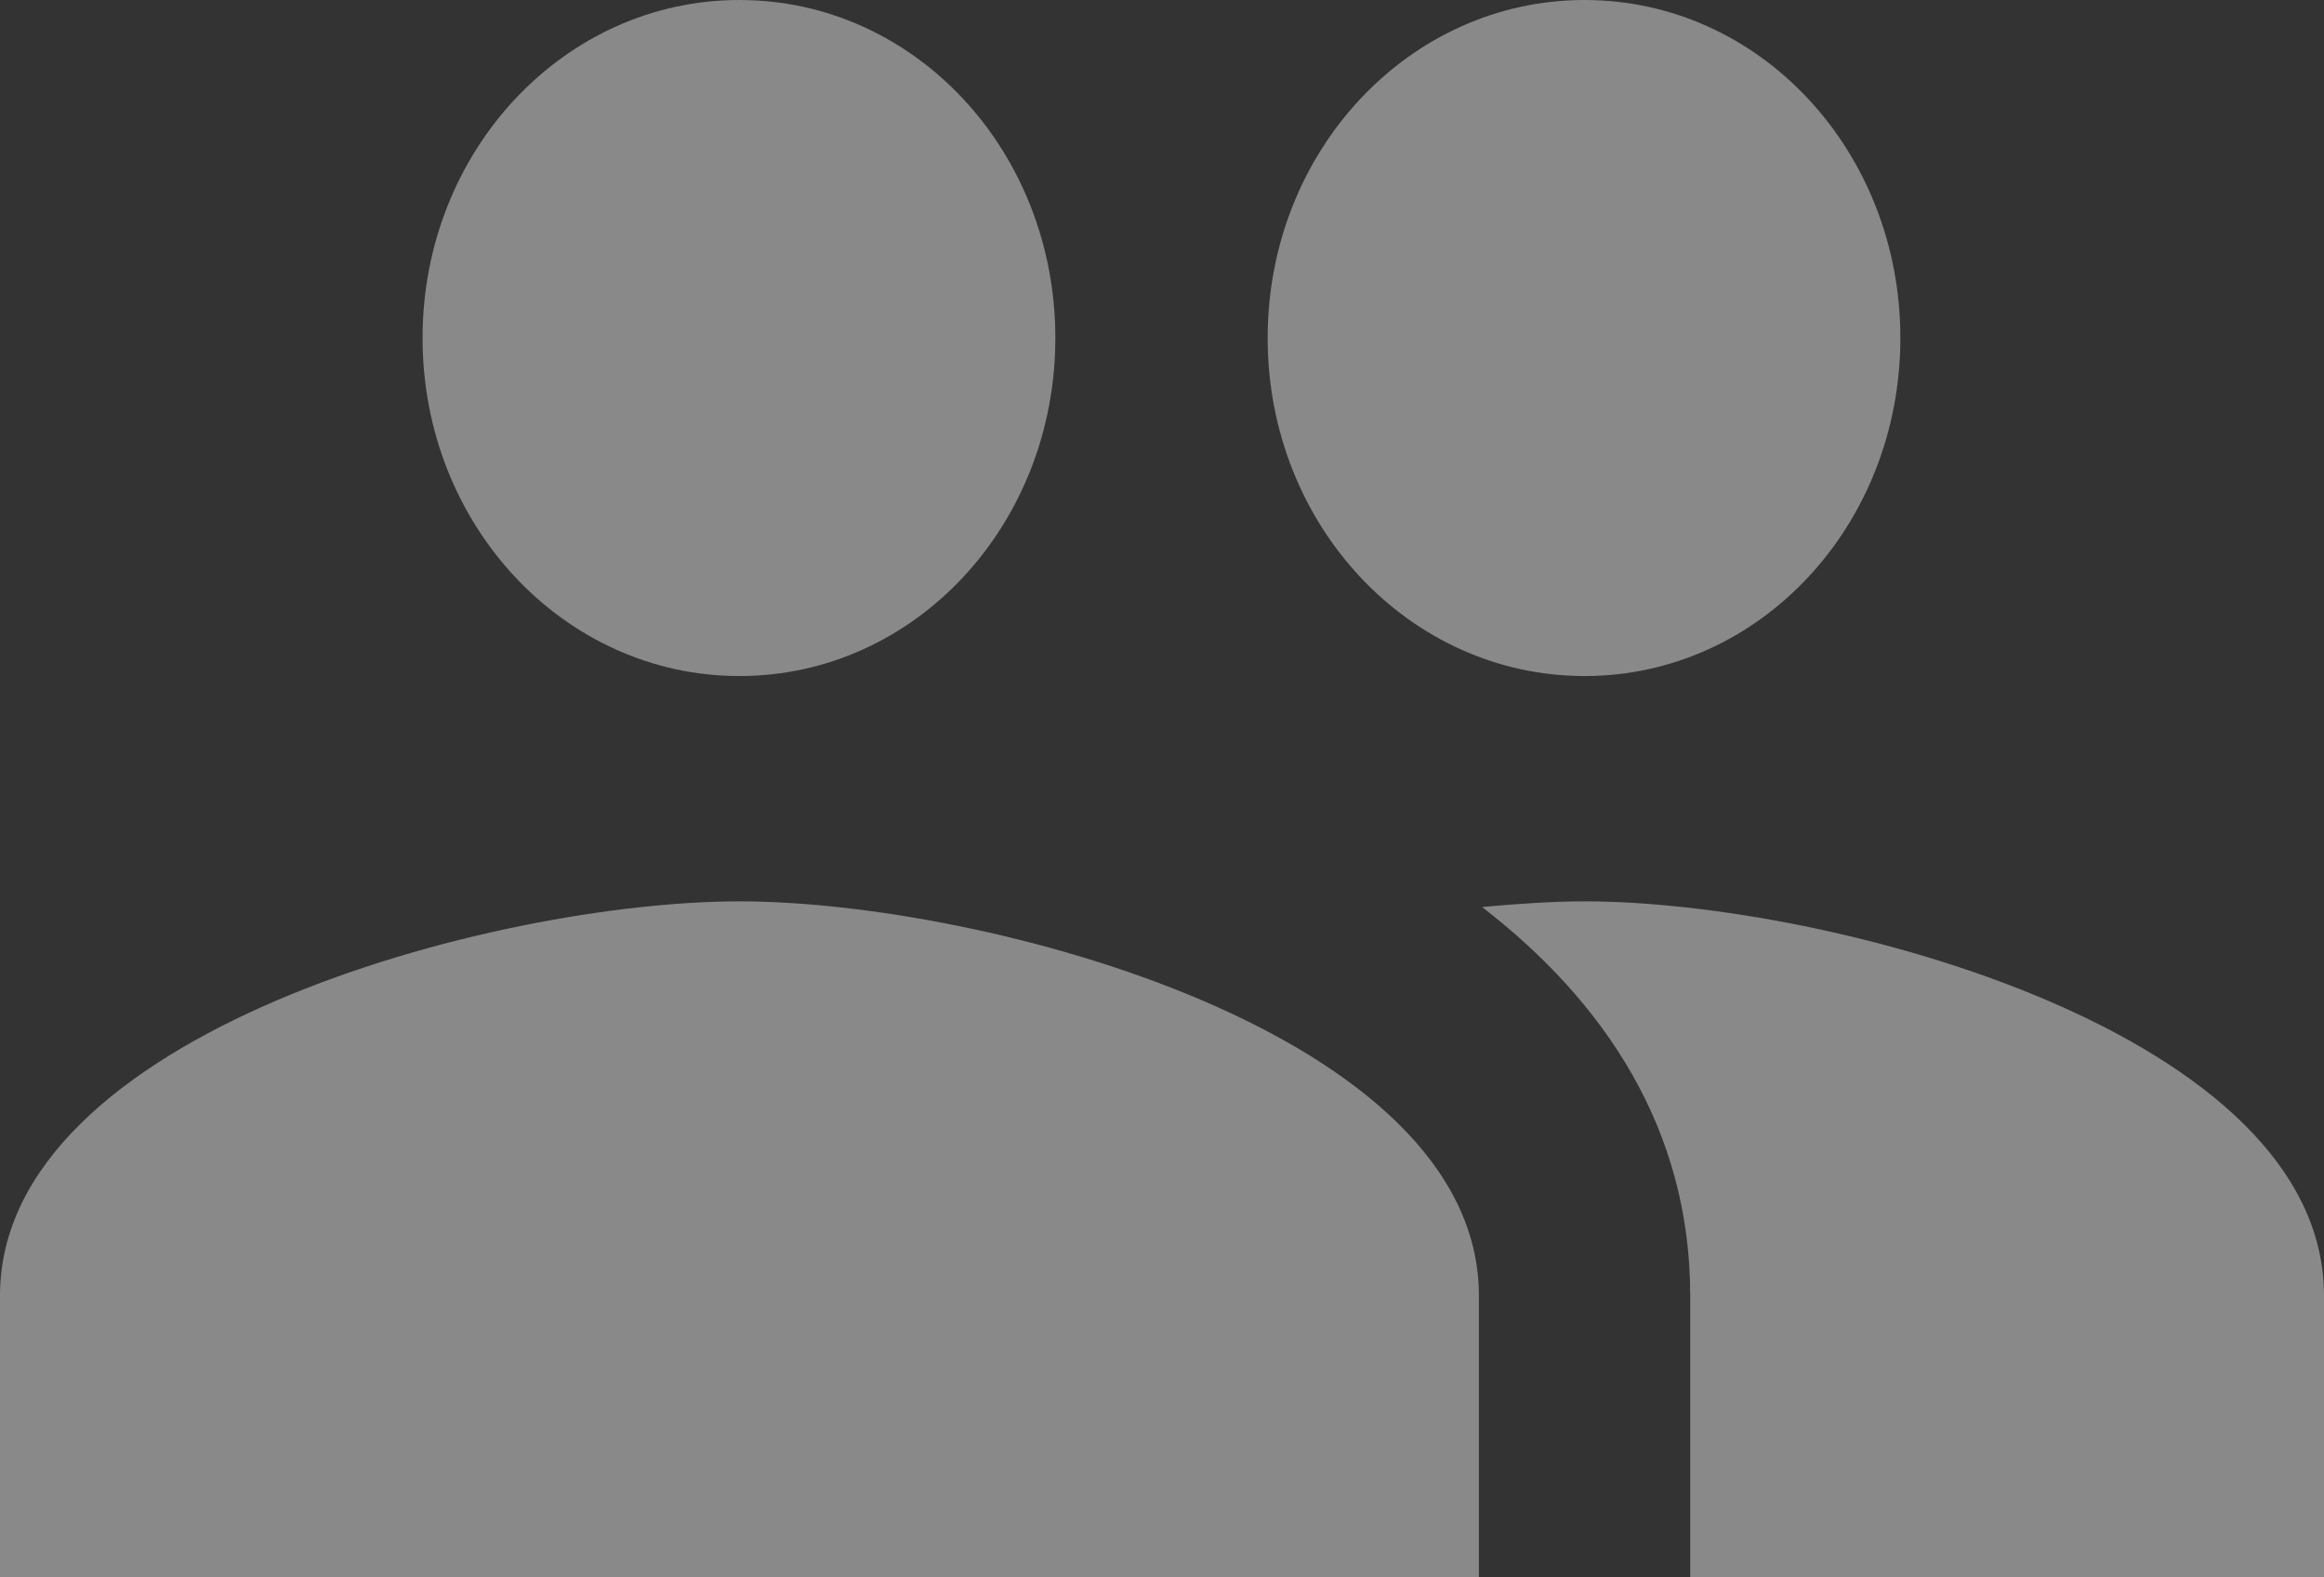 <?xml version="1.0" encoding="UTF-8"?>
<svg width="28px" height="19px" viewBox="0 0 28 19" version="1.1" xmlns="http://www.w3.org/2000/svg" xmlns:xlink="http://www.w3.org/1999/xlink">
    <rect x="0" y="0" width="28" height="19" fill="#333333" stroke="none"/>
    <!-- Generator: Sketch 48.2 (47327) - http://www.bohemiancoding.com/sketch -->
    <title>Users</title>
    <desc>Created with Sketch.</desc>
    <defs></defs>
    <g id="Global-Nav" stroke="none" stroke-width="1" fill="none" fill-rule="evenodd" transform="translate(-18, -473)" opacity="0.6">
        <g id="Users" transform="translate(18, 473)" fill="#FFFFFF" fill-rule="nonzero">
            <path d="M19.091,8.143 C21.204,8.143 22.896,6.324 22.896,4.071 C22.896,1.819 21.204,0 19.091,0 C16.978,0 15.273,1.819 15.273,4.071 C15.273,6.324 16.978,8.143 19.091,8.143 Z M8.909,8.143 C11.022,8.143 12.715,6.324 12.715,4.071 C12.715,1.819 11.022,0 8.909,0 C6.796,0 5.091,1.819 5.091,4.071 C5.091,6.324 6.796,8.143 8.909,8.143 Z M8.909,10.857 C5.944,10.857 0,12.445 0,15.607 L0,19 L17.818,19 L17.818,15.607 C17.818,12.445 11.875,10.857 8.909,10.857 Z M19.091,10.857 C18.722,10.857 18.302,10.884 17.856,10.925 C19.333,12.065 20.364,13.599 20.364,15.607 L20.364,19 L28,19 L28,15.607 C28,12.445 22.056,10.857 19.091,10.857 Z" id="Shape" opacity="0.7"></path>
        </g>
    </g>
</svg>